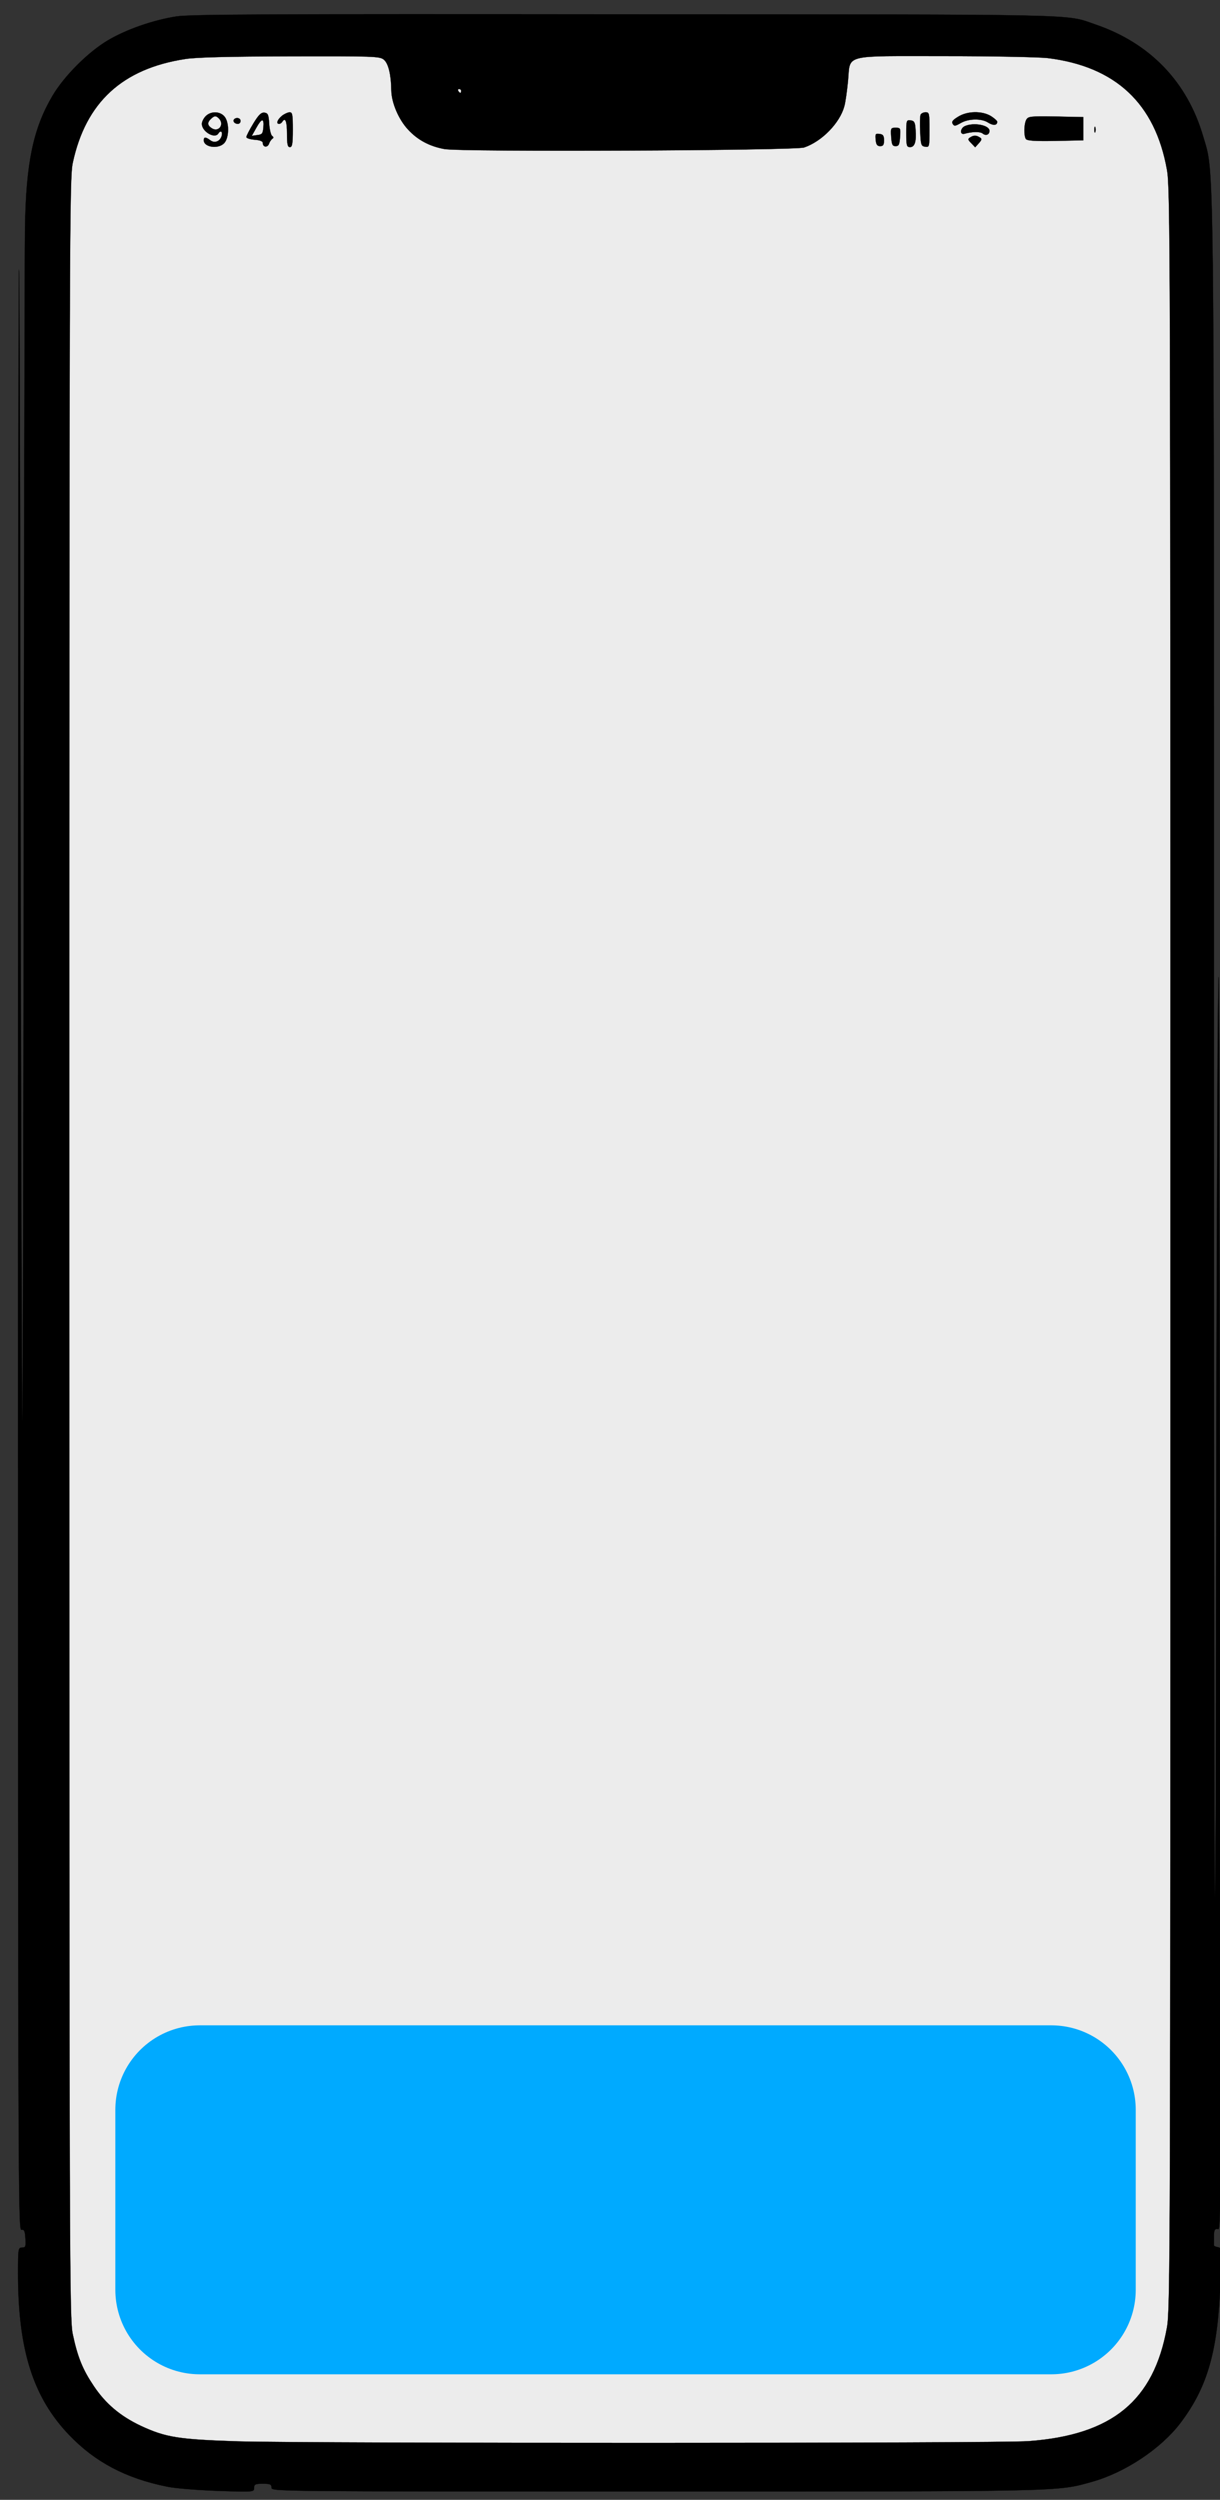 <svg
   xmlns="http://www.w3.org/2000/svg"
   width="145mm"
   height="297mm"
   viewBox="0 0 145 297"
   version="1.1"
   id="svg8">
  <rect x="0" y="0" width="145" height="297" fill="#333333" stroke="none"/>
  <defs
     id="defs2" />
  <g
     id="layer1" />
  <g
     id="layer2"
     style="opacity:1">
    <g
       transform="matrix(0.023,0,0,-0.023,-143.693,127.831)"
       fill="#000000"
       stroke="none"
       id="g38-3"
       style="fill:#000000;stroke:#000000">
      <path
         d="m 7239.694,5385.548 c -116.82,-18.664 -249.087,-65.813 -340.805,-120.82 -99.442,-59.919 -218.192,-180.738 -277.085,-281.912 -96.545,-166.986 -132.267,-340.848 -137.094,-672.856 -1.931,-115.908 -4.827,-1726.833 -6.758,-3580.379 -2.896,-2193.412 -5.793,-2950.743 -8.689,-2170.82 -2.896,659.104 -5.793,2174.749 -7.724,3368.209 -0.966,1193.46 -3.862,2172.785 -6.758,2174.749 -2.896,2.947 -4.827,-2234.668 -4.827,-4972.258 0,-4734.548 0.966,-4977.169 16.413,-4974.222 14.482,1.964 18.344,-5.894 20.274,-43.22 2.896,-42.238 0.966,-47.149 -16.413,-47.149 -19.309,0 -20.274,-4.911 -20.274,-132.607 0,-386.033 75.305,-627.671 254.879,-818.232 128.405,-136.536 281.912,-220.029 488.519,-262.267 40.549,-8.841 152.541,-17.681 253.914,-21.61 179.574,-5.894 180.54,-5.894 180.54,15.716 0,17.681 5.793,20.628 43.445,20.628 36.687,0 43.445,-2.947 43.445,-19.645 0,-19.645 6.758,-19.645 1914.491,-19.645 2053.516,0 2003.312,-0.982 2179.025,49.114 165.092,47.149 343.701,167.968 441.212,298.611 137.094,184.667 188.263,369.334 199.849,729.828 5.792,154.216 4.827,159.128 -13.517,162.075 -11.585,1.964 -20.274,5.894 -19.309,10.805 v 45.185 c 0,30.45 3.862,37.326 17.378,36.344 19.309,-0.982 18.344,-183.685 11.586,4335.746 -2.897,2086.344 -4.828,2403.618 -10.62,1635.482 -2.897,-523.551 -6.758,-1704.241 -7.724,-2621.682 0,-918.424 -2.896,-1666.915 -5.793,-1663.968 -2.896,1.964 -4.827,1933.11 -4.827,4291.544 0,4655.966 1.931,4446.743 -53.1,4638.286 -79.167,278.965 -266.465,476.401 -539.688,570.699 -151.576,53.042 -15.447,50.096 -2347.013,51.079 -1779.328,1.964 -2167.44,0 -2236.952,-10.805 z"
         id="path10-5"
         style="fill:#ececec;stroke:#000000;stroke-width:0.974" />
      <path
         d="m 5662,12250 c 0,-14 2,-19 5,-12 2,6 2,18 0,25 -3,6 -5,1 -5,-13 z"
         id="path30-4"
         style="fill:#000000;stroke:#000000" />
      <rect
         style="fill:#00aaff;fill-opacity:1;stroke:#00aaff;stroke-width:872.732;stroke-linejoin:round;stroke-miterlimit:4;stroke-dasharray:none;stroke-opacity:1"
         id="rect259"
         width="4400.158"
         height="929.854"
         x="7279.888"
         y="5340.417"
         transform="scale(1,-1)" />
    </g>
    <g
       transform="matrix(0.023,0,0,-0.023,-0.158,297.157)"
       fill="#000000"
       stroke="none"
       id="g38"
       style="fill:#000000;stroke:#000000">
      <path
         d="m 918,12835 c -121,-19 -258,-67 -353,-123 -103,-61 -226,-184 -287,-287 -100,-170 -137,-347 -142,-685 -2,-118 -5,-1758 -7,-3645 -3,-2233 -6,-3004 -9,-2210 -3,671 -6,2214 -8,3429 -1,1215 -4,2212 -7,2214 -3,3 -5,-2275 -5,-5062 0,-4820 1,-5067 17,-5064 15,2 19,-6 21,-44 3,-43 1,-48 -17,-48 -20,0 -21,-5 -21,-135 0,-393 78,-639 264,-833 133,-139 292,-224 506,-267 42,-9 158,-18 263,-22 186,-6 187,-6 187,16 0,18 6,21 45,21 38,0 45,-3 45,-20 0,-20 7,-20 1983,-20 2127,0 2075,-1 2257,50 171,48 356,171 457,304 142,188 195,376 207,743 6,157 5,162 -14,165 -12,2 -21,6 -20,11 0,4 0,25 0,46 0,31 4,38 18,37 20,-1 19,-187 12,4414 -3,2124 -5,2447 -11,1665 -3,-533 -7,-1735 -8,-2669 0,-935 -3,-1697 -6,-1694 -3,2 -5,1968 -5,4369 0,4740 2,4527 -55,4722 -82,284 -276,485 -559,581 -157,54 -16,51 -2431,52 -1843,2 -2245,0 -2317,-11 z m 1072,-223 c 24,-19 38,-79 39,-159 1,-64 38,-151 87,-203 50,-54 111,-86 187,-100 84,-16 1811,-8 1859,8 92,31 185,127 208,213 6,21 14,80 19,131 13,140 -32,128 500,128 246,0 485,-5 531,-10 351,-43 556,-234 617,-577 17,-93 18,-388 18,-5573 0,-5190 -1,-5480 -18,-5573 C 5969,518 5754,342 5322,310 5166,298 1614,298 1235,309 930,319 864,329 735,389 629,439 553,503 492,594 c -58,86 -84,150 -109,268 -17,79 -18,325 -18,5608 0,5304 1,5528 18,5609 67,312 256,486 581,536 56,9 226,13 542,14 432,1 463,0 484,-17 z m 400,-162 c 0,-5 -2,-10 -4,-10 -3,0 -8,5 -11,10 -3,6 -1,10 4,10 6,0 11,-4 11,-10 z"
         id="path10"
         style="fill:#000000;stroke:#000000" />
      <path
         d="m 1070,12320 c -11,-11 -20,-29 -20,-40 0,-40 67,-79 85,-50 11,18 23,11 18,-10 -8,-30 -36,-42 -59,-25 -24,18 -34,19 -34,0 0,-36 76,-47 106,-14 26,29 26,109 0,138 -24,27 -70,27 -96,1 z m 68,-12 c 30,-30 -1,-73 -36,-51 -23,14 -25,29 -7,47 20,19 27,20 43,4 z"
         id="path12"
         style="fill:#000000;stroke:#000000" />
      <path
         d="m 1316,12282 c -20,-33 -36,-64 -36,-70 0,-6 19,-12 43,-14 28,-2 42,-8 42,-17 0,-22 24,-25 32,-4 3,10 11,21 17,26 8,5 7,9 -1,15 -6,4 -13,32 -15,62 -3,47 -6,55 -24,58 -17,2 -30,-10 -58,-56 z m 52,-19 c -3,-33 -6,-38 -32,-41 l -28,-4 23,41 c 28,51 41,52 37,4 z"
         id="path14"
         style="fill:#000000;stroke:#000000" />
      <path
         d="m 1463,12321 c -24,-20 -30,-41 -14,-41 6,0 13,5 16,10 16,26 25,4 25,-60 0,-56 3,-70 15,-70 12,0 15,17 15,90 0,79 -2,90 -17,90 -10,-1 -28,-9 -40,-19 z"
         id="path16"
         style="fill:#000000;stroke:#000000" />
      <path
         d="m 4764,12327 c -3,-8 -4,-47 -2,-88 3,-68 5,-74 26,-77 21,-3 22,-1 22,87 0,85 -1,91 -20,91 -11,0 -23,-6 -26,-13 z"
         id="path18"
         style="fill:#000000;stroke:#000000" />
      <path
         d="m 4958,12317 c -28,-17 -35,-26 -28,-37 8,-13 13,-12 41,4 41,24 109,25 143,2 26,-16 46,-14 46,5 0,5 -15,18 -32,29 -46,28 -122,27 -170,-3 z"
         id="path20"
         style="fill:#000000;stroke:#000000" />
      <path
         d="m 5310,12301 c -12,-23 -13,-81 -2,-99 7,-9 44,-12 153,-10 l 144,3 v 60 60 l -142,3 c -132,2 -143,1 -153,-17 z"
         id="path22"
         style="fill:#000000;stroke:#000000" />
      <path
         d="m 1217,12304 c -9,-10 2,-24 19,-24 8,0 14,7 14,15 0,15 -21,21 -33,9 z"
         id="path24"
         style="fill:#000000;stroke:#000000" />
      <path
         d="m 4690,12231 c 0,-64 2,-71 20,-71 24,0 33,29 28,91 -2,37 -7,45 -25,47 -22,3 -23,0 -23,-67 z"
         id="path26"
         style="fill:#000000;stroke:#000000" />
      <path
         d="m 4992,12268 c -24,-12 -26,-46 -1,-39 39,11 81,12 94,1 16,-13 35,-6 35,14 0,30 -83,45 -128,24 z"
         id="path28"
         style="fill:#000000;stroke:#000000" />
      <path
         d="m 5662,12250 c 0,-14 2,-19 5,-12 2,6 2,18 0,25 -3,6 -5,1 -5,-13 z"
         id="path30"
         style="fill:#000000;stroke:#000000" />
      <path
         d="m 4612,12213 c 3,-40 6,-48 23,-48 17,0 20,8 23,48 3,45 2,47 -23,47 -25,0 -26,-2 -23,-47 z"
         id="path32"
         style="fill:#000000;stroke:#000000" />
      <path
         d="m 4532,12198 c 2,-25 8,-33 23,-33 16,0 20,7 20,30 0,24 -5,31 -23,33 -21,3 -23,0 -20,-30 z"
         id="path34"
         style="fill:#000000;stroke:#000000" />
      <path
         d="m 5020,12210 c -13,-8 -12,-12 6,-30 l 20,-21 19,21 c 16,18 17,23 5,30 -19,12 -31,12 -50,0 z"
         id="path36"
         style="fill:#000000;stroke:#000000" />
    </g>
  </g>
</svg>
